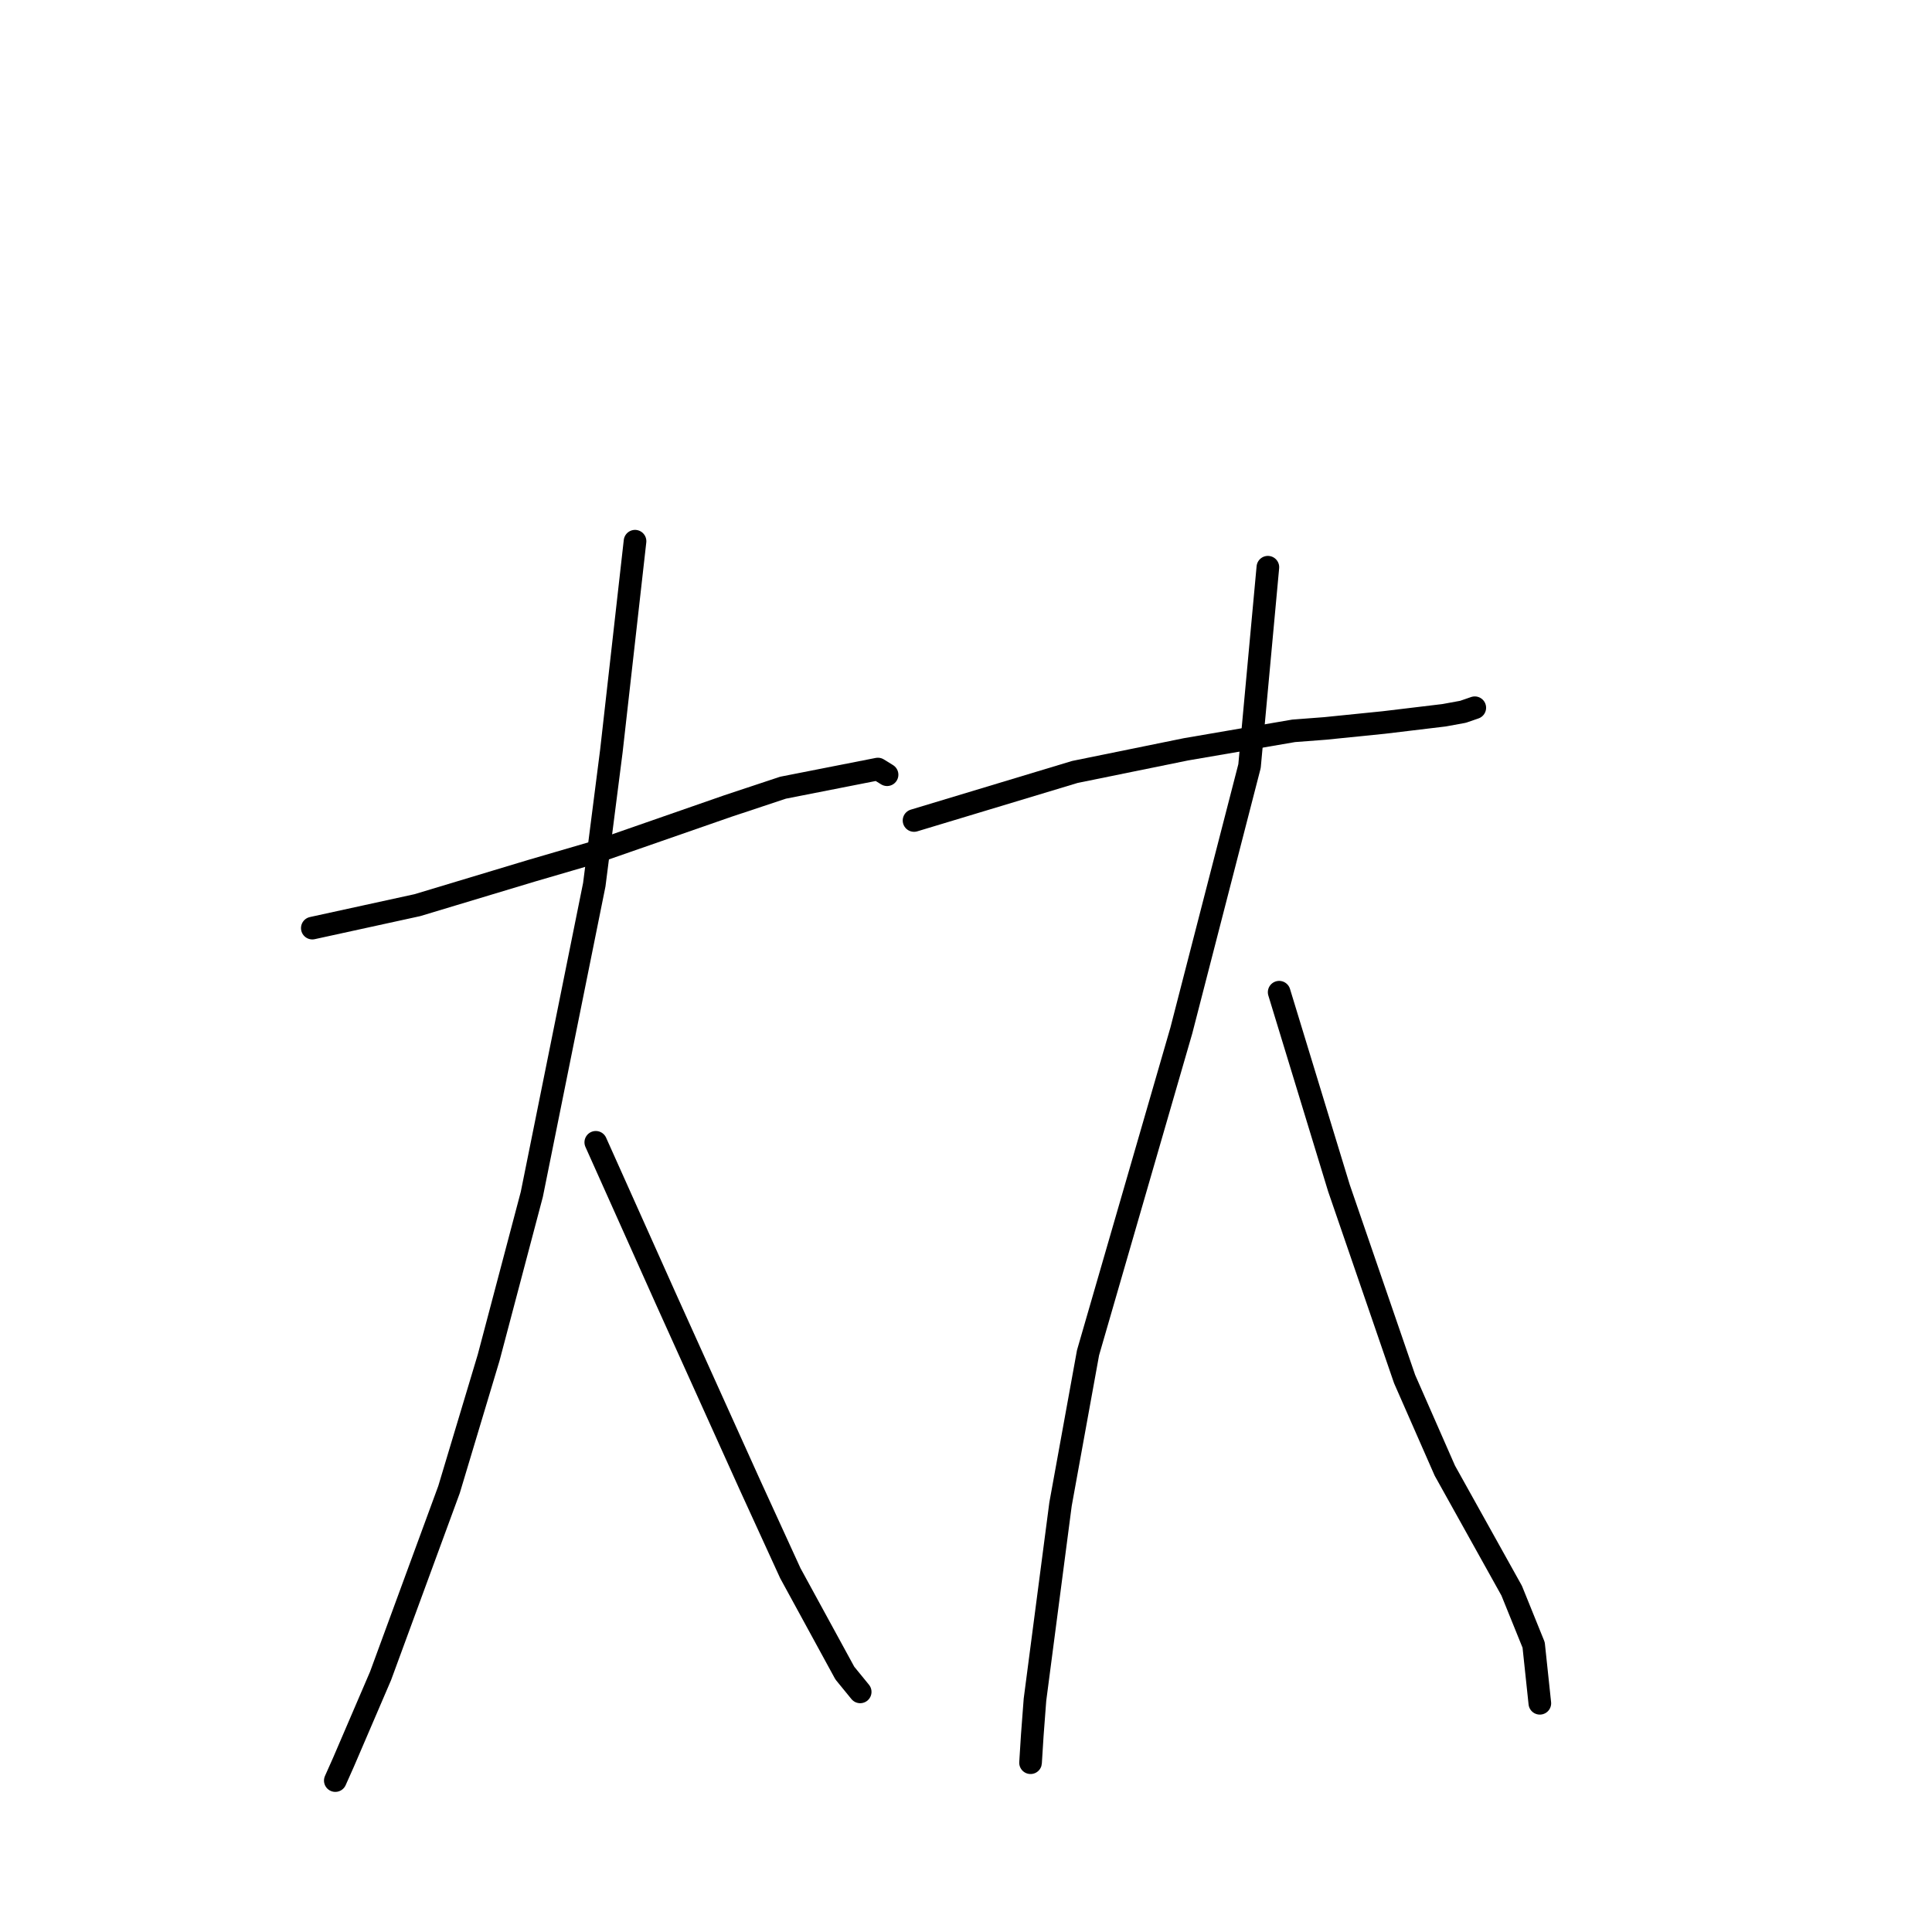 <?xml version="1.0" standalone="no"?>
    <svg width="256" height="256" xmlns="http://www.w3.org/2000/svg" version="1.1">
    <polyline stroke="black" stroke-width="3" stroke-linecap="round" fill="transparent" stroke-linejoin="round" points="41.384 122.979 48.342 121.459 55.299 119.939 70.408 115.386 78.943 112.893 96.417 106.812 103.757 104.374 116.323 101.902 117.43 102.585 117.54 102.654 " />
        <polyline stroke="black" stroke-width="3" stroke-linecap="round" fill="transparent" stroke-linejoin="round" points="84.145 71.713 82.579 85.606 81.013 99.498 78.745 117.232 70.468 158.261 64.747 179.897 59.499 197.371 50.426 222.067 45.517 233.495 44.529 235.713 44.43 235.935 " />
        <polyline stroke="black" stroke-width="3" stroke-linecap="round" fill="transparent" stroke-linejoin="round" points="78.944 151.363 83.596 161.748 88.247 172.133 99.414 196.86 104.724 208.459 111.946 221.694 113.794 223.956 113.979 224.183 " />
        <polyline stroke="black" stroke-width="3" stroke-linecap="round" fill="transparent" stroke-linejoin="round" points="121.115 108.719 131.77 105.503 142.425 102.287 157.142 99.29 171.414 96.839 175.586 96.522 183.383 95.732 191.351 94.775 193.858 94.316 195.307 93.817 195.417 93.779 " />
        <polyline stroke="black" stroke-width="3" stroke-linecap="round" fill="transparent" stroke-linejoin="round" points="168 75.159 166.784 88.336 165.569 101.513 156.535 136.543 144.17 179.245 140.526 199.311 137.139 225.219 136.784 229.912 136.556 233.531 136.554 233.564 136.553 233.568 " />
        <polyline stroke="black" stroke-width="3" stroke-linecap="round" fill="transparent" stroke-linejoin="round" points="169.496 131.473 173.456 144.448 177.415 157.422 186.117 182.731 191.447 194.867 200.307 210.777 203.216 217.964 203.961 224.991 204.036 225.694 " />
        </svg>